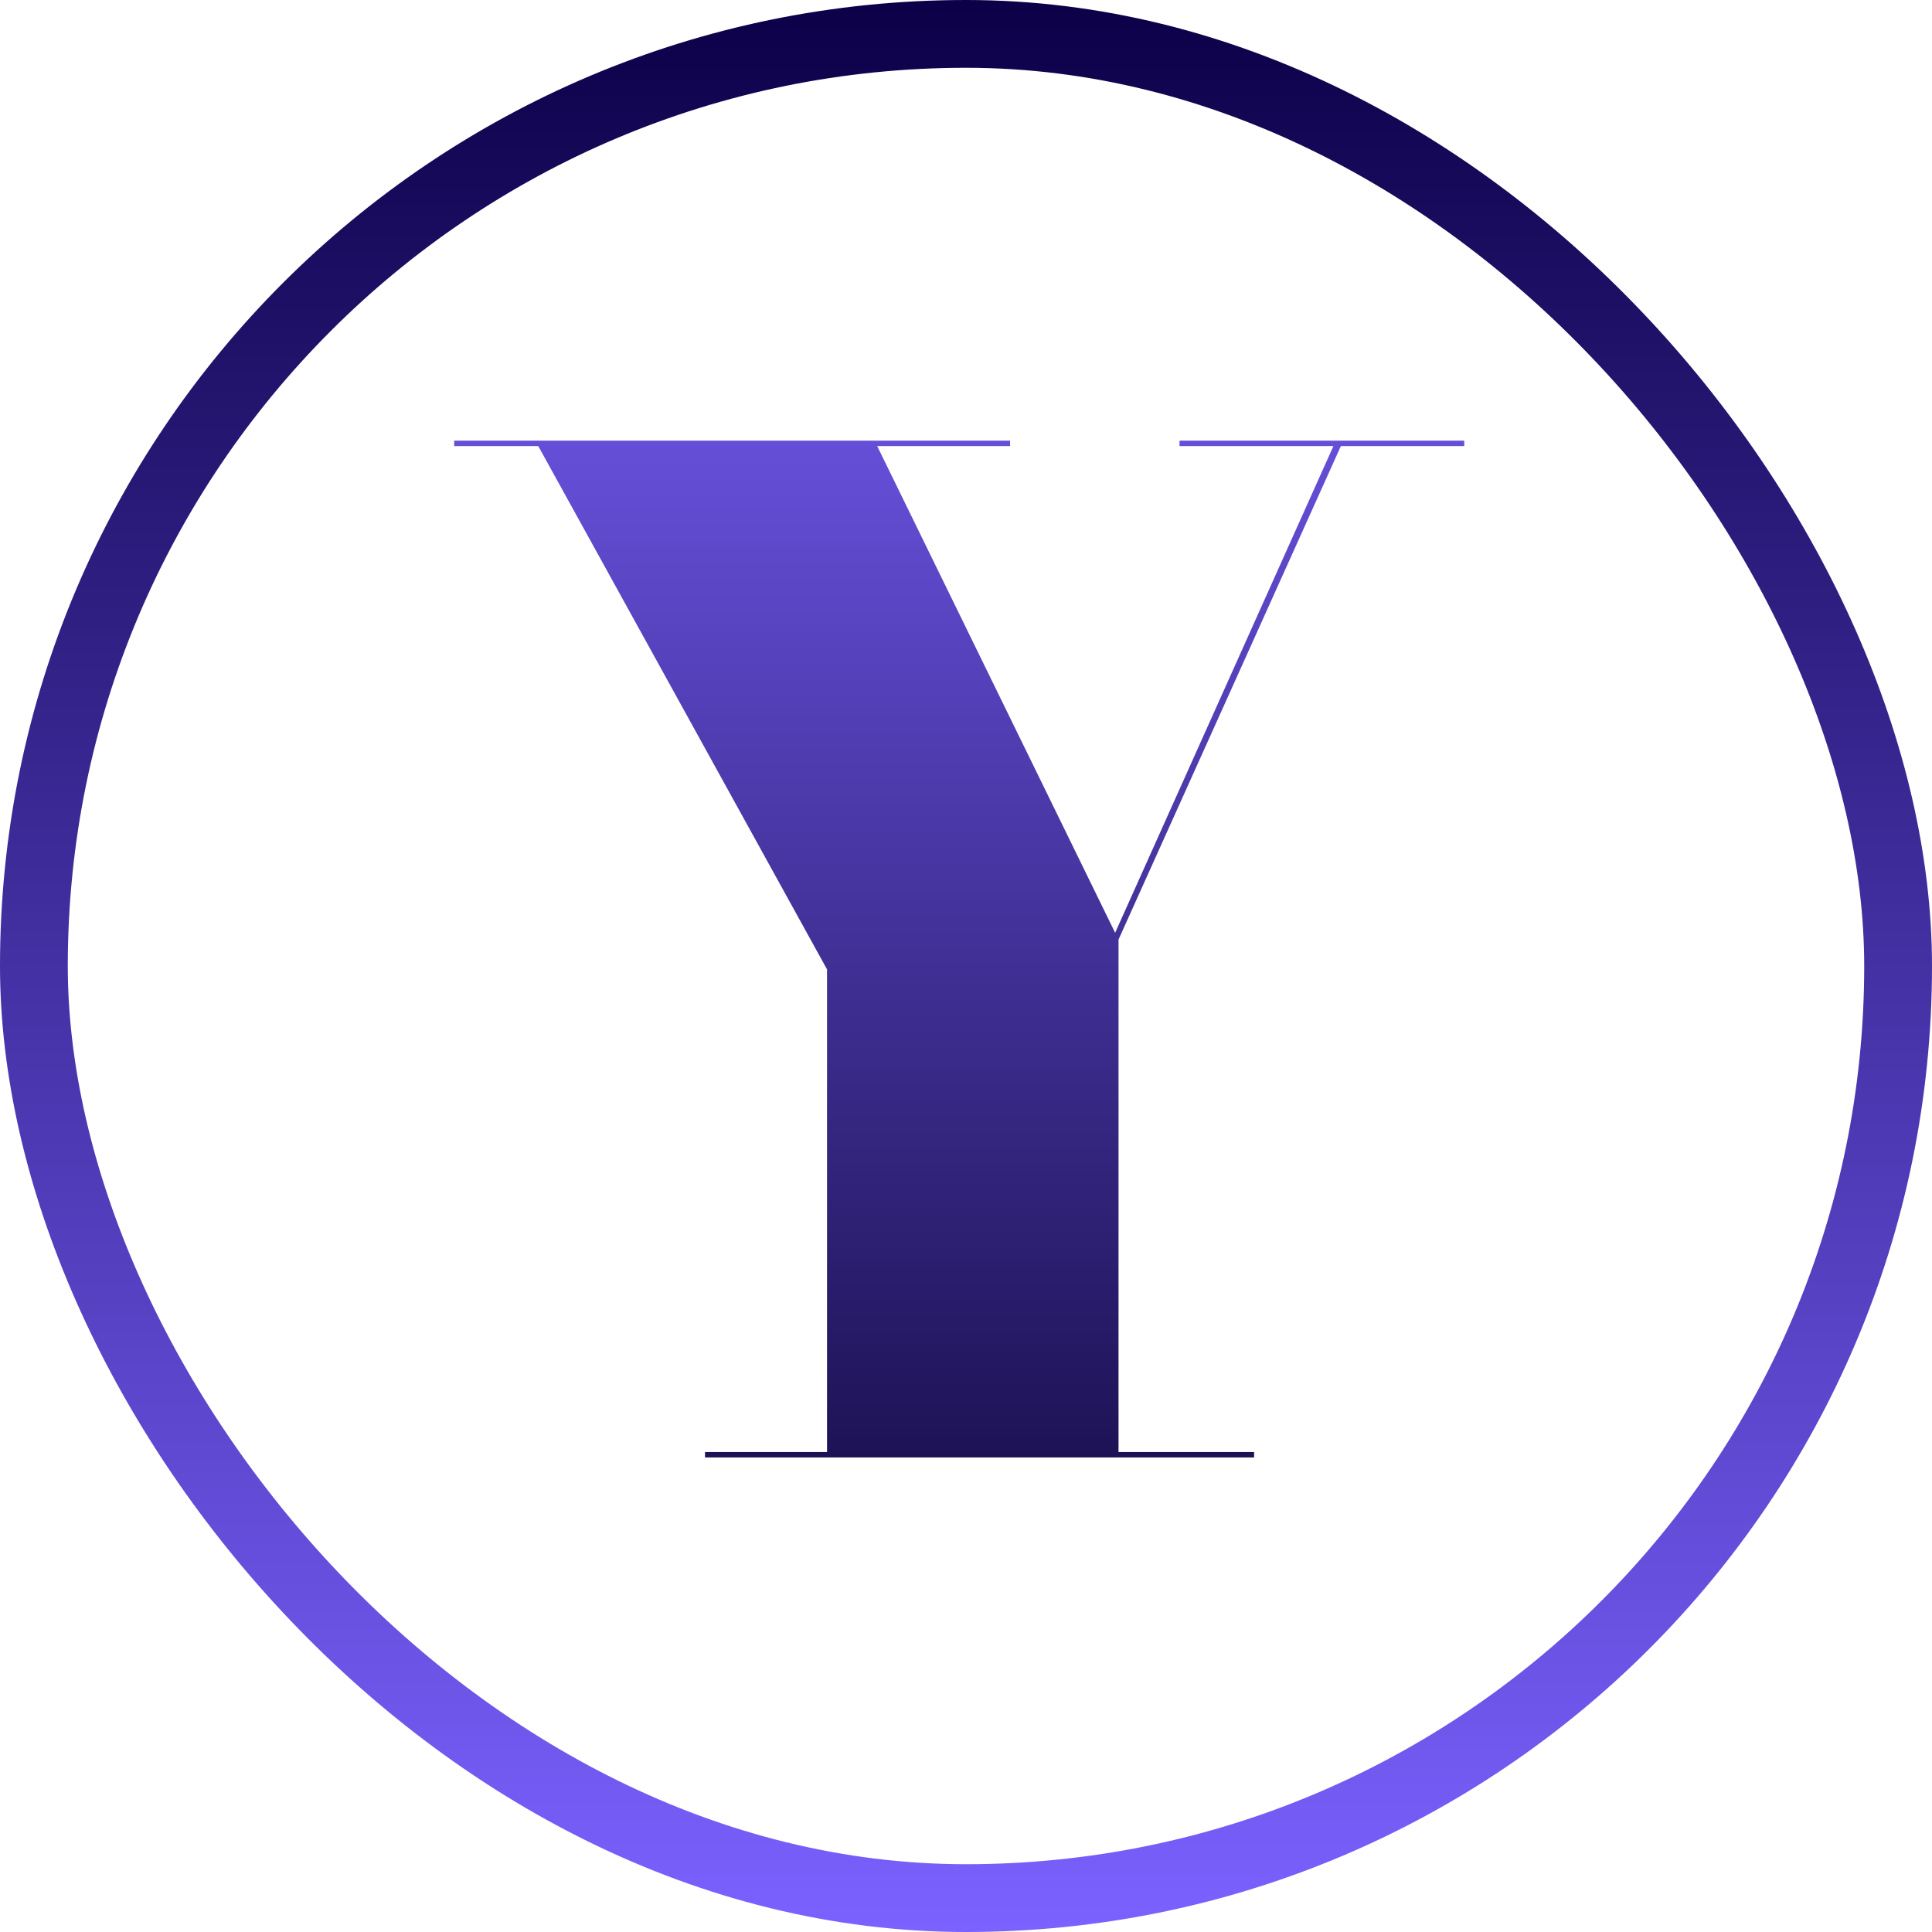 <svg width="57" height="57" viewBox="0 0 57 57" fill="none" xmlns="http://www.w3.org/2000/svg">
<rect x="1" y="1" width="55" height="55" rx="27.5" stroke="url(#paint0_linear_2935_14299)" stroke-width="2"/>
<path d="M20.8 43V42.84H24.4V28.6L15.88 13.16H13.4V13H29.8V13.16H25.88L32.9 27.52L39.34 13.16H34.8V13H43.2V13.16H39.56L33 27.72V42.84H37V43H20.8Z" fill="url(#paint1_linear_2935_14299)"/>
<defs>
<linearGradient id="paint0_linear_2935_14299" x1="28.5" y1="0" x2="28.5" y2="57" gradientUnits="userSpaceOnUse">
<stop stop-color="#0C0048"/>
<stop offset="1" stop-color="#7B61FF"/>
</linearGradient>
<linearGradient id="paint1_linear_2935_14299" x1="28.5" y1="4" x2="28.5" y2="52" gradientUnits="userSpaceOnUse">
<stop stop-color="#7B61FF"/>
<stop offset="1" stop-color="#08002F"/>
</linearGradient>
</defs>
</svg>
